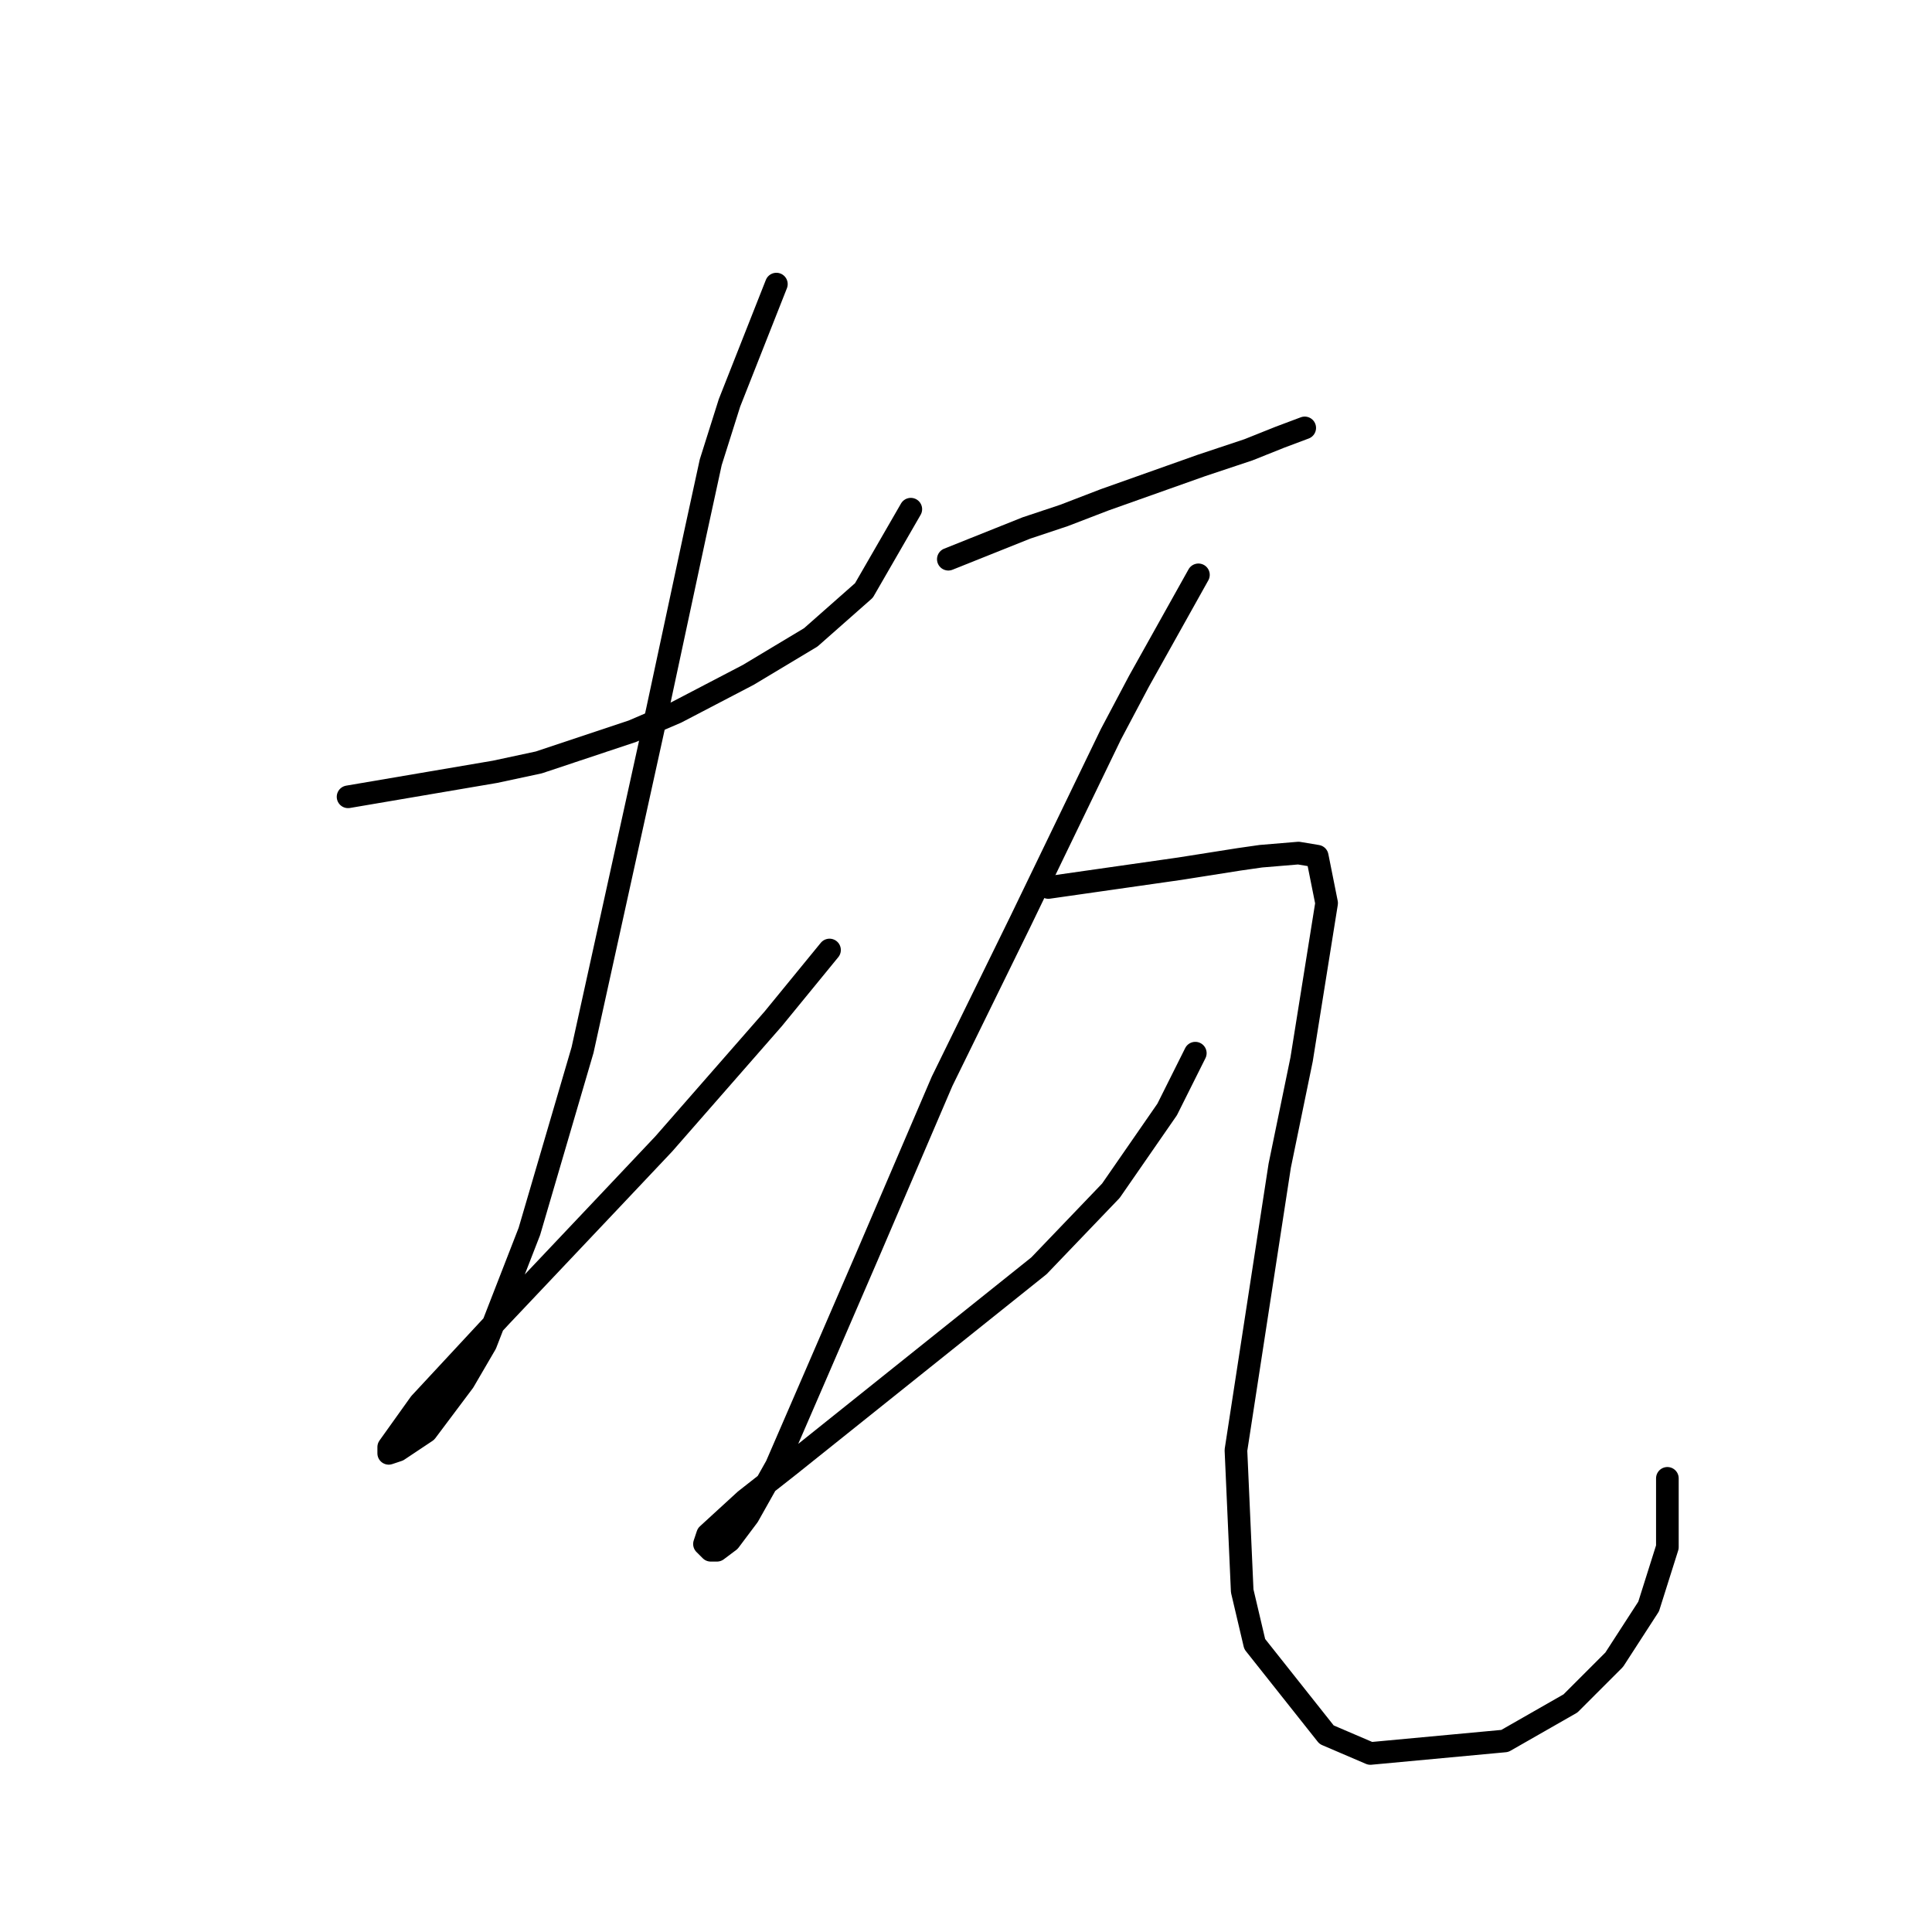 <?xml version="1.0" standalone="no"?>
    <svg width="256" height="256" xmlns="http://www.w3.org/2000/svg" version="1.1">
    <polyline stroke="black" stroke-width="3" stroke-linecap="round" fill="transparent" stroke-linejoin="round" points="46.121 105.582 65.591 102.268 71.391 101.025 83.818 96.882 89.618 94.397 99.146 89.426 107.431 84.455 114.473 78.241 120.687 67.47 120.687 67.47 " />
        <polyline stroke="black" stroke-width="3" stroke-linecap="round" fill="transparent" stroke-linejoin="round" points="102.874 37.644 96.66 53.386 94.175 61.257 92.104 70.784 87.133 93.983 77.19 139.136 70.148 163.163 64.349 178.076 61.449 183.047 56.478 189.675 52.749 192.161 51.507 192.575 51.507 191.746 55.649 185.947 66.42 174.348 80.919 159.02 87.961 151.564 102.46 134.994 109.916 125.88 109.916 125.88 " />
        <polyline stroke="black" stroke-width="3" stroke-linecap="round" fill="transparent" stroke-linejoin="round" points="125.658 74.098 136.014 69.956 140.985 68.299 146.371 66.228 159.213 61.671 165.426 59.6 169.569 57.943 172.883 56.7 172.883 56.7 " />
        <polyline stroke="black" stroke-width="3" stroke-linecap="round" fill="transparent" stroke-linejoin="round" points="158.798 76.17 150.927 90.254 147.199 97.297 135.186 122.152 124.83 143.279 114.887 166.477 108.259 181.804 102.874 194.232 99.146 200.86 96.66 204.174 95.003 205.417 94.175 205.417 93.346 204.588 93.76 203.345 98.732 198.789 104.531 194.232 125.244 177.662 137.671 167.72 147.199 157.778 154.656 147.007 158.384 139.55 158.384 139.55 " />
        <polyline stroke="black" stroke-width="3" stroke-linecap="round" fill="transparent" stroke-linejoin="round" points="138.914 117.595 156.313 115.109 164.184 113.867 167.083 113.452 172.054 113.038 174.54 113.452 175.783 119.666 172.469 140.379 169.569 154.464 163.769 192.161 164.598 210.802 166.255 217.844 175.783 229.858 181.582 232.343 199.395 230.686 208.094 225.715 213.894 219.915 218.451 212.873 220.936 205.002 220.936 195.889 220.936 195.889 " />
        </svg>